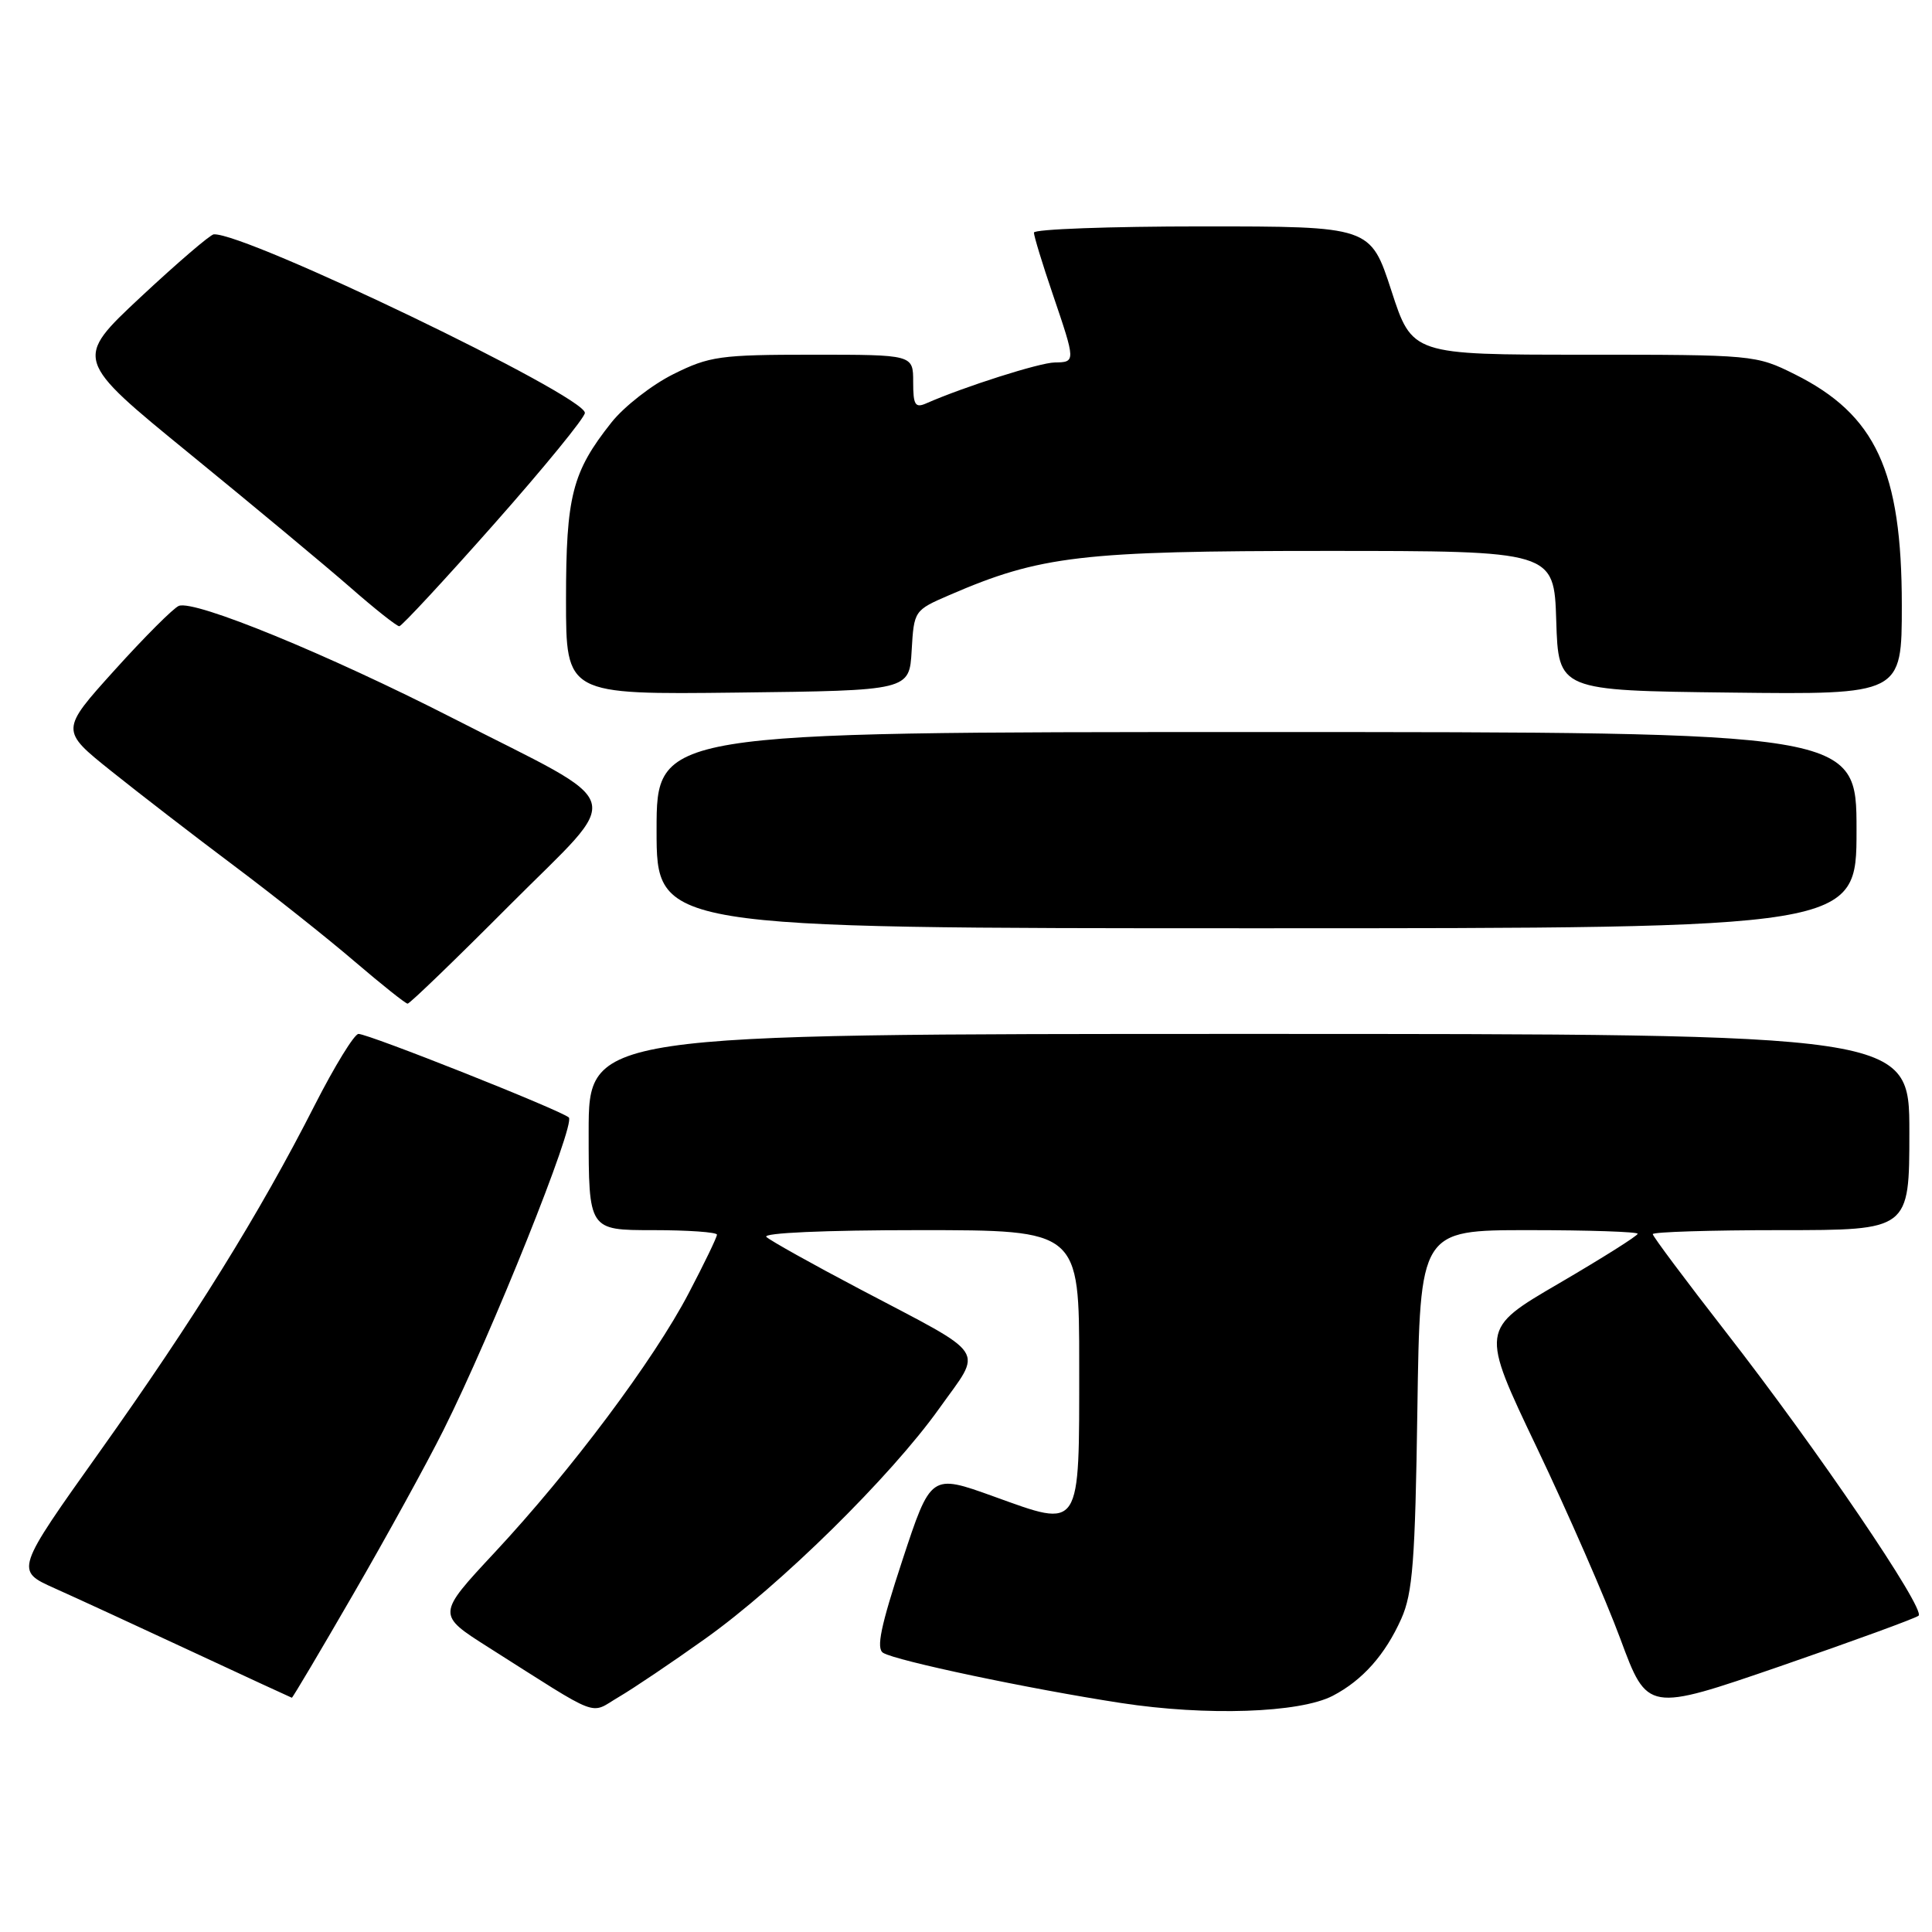 <?xml version="1.0" encoding="UTF-8" standalone="no"?>
<!DOCTYPE svg PUBLIC "-//W3C//DTD SVG 1.1//EN" "http://www.w3.org/Graphics/SVG/1.1/DTD/svg11.dtd" >
<svg xmlns="http://www.w3.org/2000/svg" xmlns:xlink="http://www.w3.org/1999/xlink" version="1.1" viewBox="0 0 256 256">
 <g >
 <path fill="currentColor"
d=" M 93.43 217.15 C 103.38 210.07 118.04 195.64 124.46 186.62 C 130.25 178.49 131.19 179.91 114.00 170.85 C 107.67 167.52 102.07 164.39 101.55 163.90 C 100.99 163.37 109.24 163.00 121.80 163.00 C 143.00 163.00 143.00 163.00 143.00 180.88 C 143.00 203.02 143.34 202.49 131.65 198.28 C 123.34 195.29 123.34 195.29 119.56 206.77 C 116.70 215.47 116.08 218.43 117.02 219.01 C 118.72 220.06 136.34 223.78 148.50 225.65 C 159.87 227.40 172.21 226.98 176.60 224.70 C 180.54 222.65 183.55 219.26 185.68 214.49 C 187.19 211.11 187.52 206.84 187.81 186.75 C 188.16 163.00 188.16 163.00 202.58 163.00 C 210.51 163.00 217.00 163.22 217.00 163.48 C 217.00 163.75 212.31 166.70 206.58 170.05 C 196.15 176.13 196.15 176.13 203.64 191.82 C 207.75 200.44 212.74 211.85 214.71 217.17 C 218.29 226.84 218.29 226.84 235.90 220.78 C 245.58 217.44 253.82 214.43 254.22 214.09 C 255.19 213.25 240.77 192.02 228.75 176.58 C 223.39 169.69 219.00 163.82 219.00 163.53 C 219.00 163.24 226.65 163.00 236.00 163.00 C 253.00 163.00 253.00 163.00 253.00 150.00 C 253.00 137.00 253.00 137.00 165.50 137.00 C 78.00 137.00 78.00 137.00 78.00 150.00 C 78.00 163.00 78.00 163.00 86.50 163.00 C 91.17 163.00 95.00 163.27 95.00 163.60 C 95.00 163.94 93.32 167.42 91.26 171.35 C 86.63 180.21 75.66 194.87 65.54 205.72 C 57.88 213.94 57.88 213.94 64.69 218.26 C 79.90 227.90 78.02 227.19 81.99 224.86 C 83.92 223.73 89.07 220.26 93.43 217.15 Z  M 46.80 211.25 C 51.18 203.69 56.56 193.90 58.76 189.50 C 65.20 176.63 76.31 148.90 75.37 148.07 C 74.26 147.09 48.83 136.99 47.50 137.00 C 46.95 137.01 44.34 141.26 41.69 146.46 C 34.42 160.76 25.69 174.82 13.25 192.30 C 2.00 208.11 2.00 208.11 7.25 210.46 C 10.14 211.75 18.35 215.54 25.50 218.87 C 32.65 222.20 38.58 224.94 38.67 224.96 C 38.77 224.98 42.43 218.81 46.80 211.25 Z  M 67.51 119.96 C 82.83 104.59 83.63 107.24 60.00 95.16 C 43.42 86.69 25.81 79.47 23.70 80.28 C 22.99 80.56 19.17 84.38 15.20 88.78 C 7.99 96.77 7.99 96.77 14.75 102.18 C 18.46 105.15 25.77 110.79 31.00 114.71 C 36.23 118.63 43.42 124.34 47.00 127.41 C 50.58 130.47 53.73 132.98 54.01 132.99 C 54.30 132.99 60.37 127.13 67.51 119.96 Z  M 246.00 110.00 C 246.00 97.00 246.00 97.00 166.50 97.00 C 87.00 97.00 87.00 97.00 87.00 110.00 C 87.00 123.00 87.00 123.00 166.50 123.00 C 246.00 123.00 246.00 123.00 246.00 110.00 Z  M 120.80 86.19 C 121.11 80.91 121.13 80.87 125.80 78.85 C 137.87 73.63 143.27 73.00 175.62 73.00 C 205.92 73.00 205.92 73.00 206.21 82.25 C 206.50 91.50 206.50 91.50 229.25 91.77 C 252.00 92.04 252.00 92.04 252.00 80.20 C 252.00 62.38 248.55 54.95 237.81 49.59 C 232.67 47.03 232.33 47.00 209.87 47.00 C 187.12 47.00 187.12 47.00 184.36 38.50 C 181.59 30.00 181.59 30.00 159.29 30.00 C 147.03 30.00 137.00 30.37 137.00 30.82 C 137.00 31.28 138.12 34.96 139.50 39.00 C 142.54 47.95 142.55 47.99 139.75 48.03 C 137.78 48.05 127.75 51.24 122.75 53.44 C 121.26 54.10 121.00 53.67 121.00 50.61 C 121.00 47.00 121.00 47.00 107.70 47.00 C 95.40 47.00 94.00 47.20 89.22 49.58 C 86.37 51.00 82.68 53.88 81.01 55.99 C 75.81 62.55 75.00 65.73 75.00 79.49 C 75.00 92.04 75.00 92.04 97.75 91.77 C 120.50 91.50 120.50 91.50 120.80 86.19 Z  M 65.50 69.40 C 72.10 61.94 77.50 55.33 77.50 54.71 C 77.50 52.43 32.57 30.81 28.33 31.05 C 27.87 31.07 23.52 34.81 18.65 39.35 C 9.81 47.62 9.81 47.62 25.15 60.14 C 33.59 67.03 43.16 74.99 46.41 77.83 C 49.65 80.67 52.58 82.99 52.91 82.98 C 53.23 82.97 58.90 76.86 65.50 69.40 Z "/>
</g>
</svg>